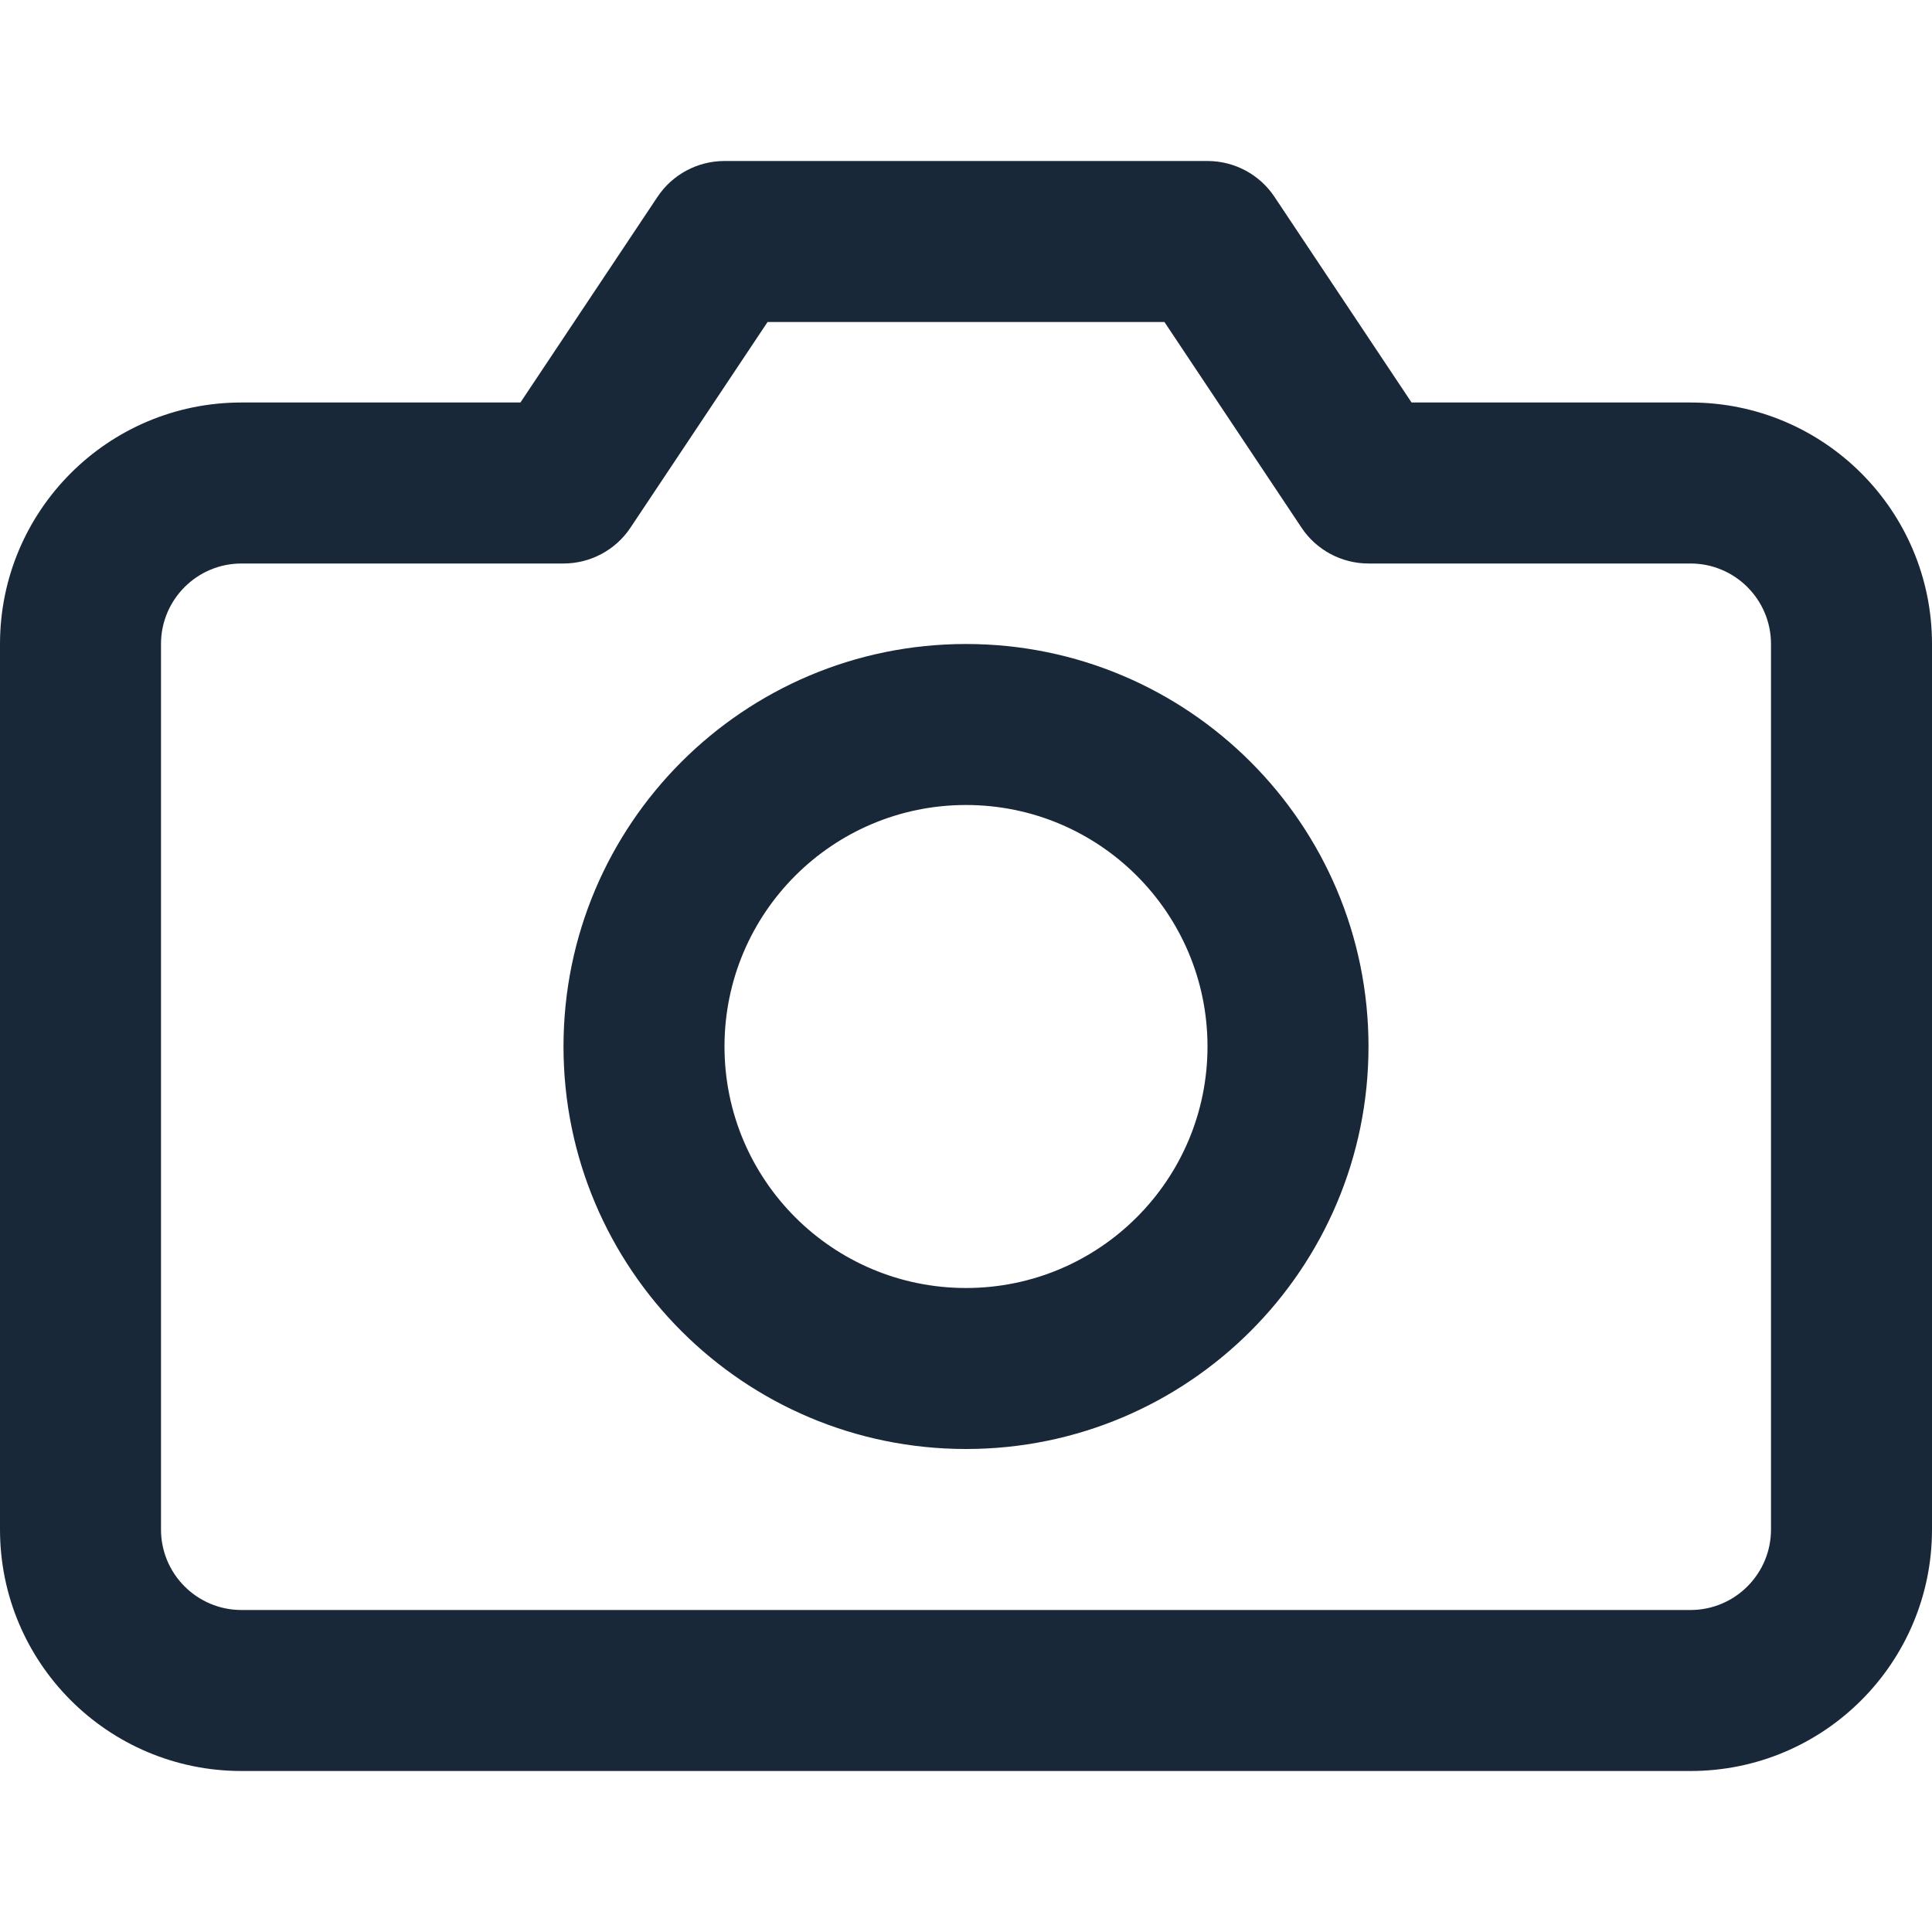 <svg width="24" height="24" viewBox="0 0 24 24" fill="none" xmlns="http://www.w3.org/2000/svg">
<path fill-rule="evenodd" clip-rule="evenodd" d="M12 8C9.239 8 7 10.239 7 13C7 15.761 9.239 18 12 18C14.761 18 17 15.761 17 13C17 10.239 14.761 8 12 8ZM9 13C9 11.343 10.343 10 12 10C13.657 10 15 11.343 15 13C15 14.657 13.657 16 12 16C10.343 16 9 14.657 9 13Z" fill="#192839"/>
<path fill-rule="evenodd" clip-rule="evenodd" d="M9 2C8.666 2 8.353 2.167 8.168 2.445L6.465 5H3C1.343 5 0 6.343 0 8V19C0 20.657 1.343 22 3 22H21C22.657 22 24 20.657 24 19V8C24 6.343 22.657 5 21 5H17.535L15.832 2.445C15.647 2.167 15.334 2 15 2H9ZM7.832 6.555L9.535 4H14.465L16.168 6.555C16.353 6.833 16.666 7 17 7H21C21.552 7 22 7.448 22 8V19C22 19.552 21.552 20 21 20H3C2.448 20 2 19.552 2 19V8C2 7.448 2.448 7 3 7H7C7.334 7 7.647 6.833 7.832 6.555Z" fill="#192839"/>
</svg>
